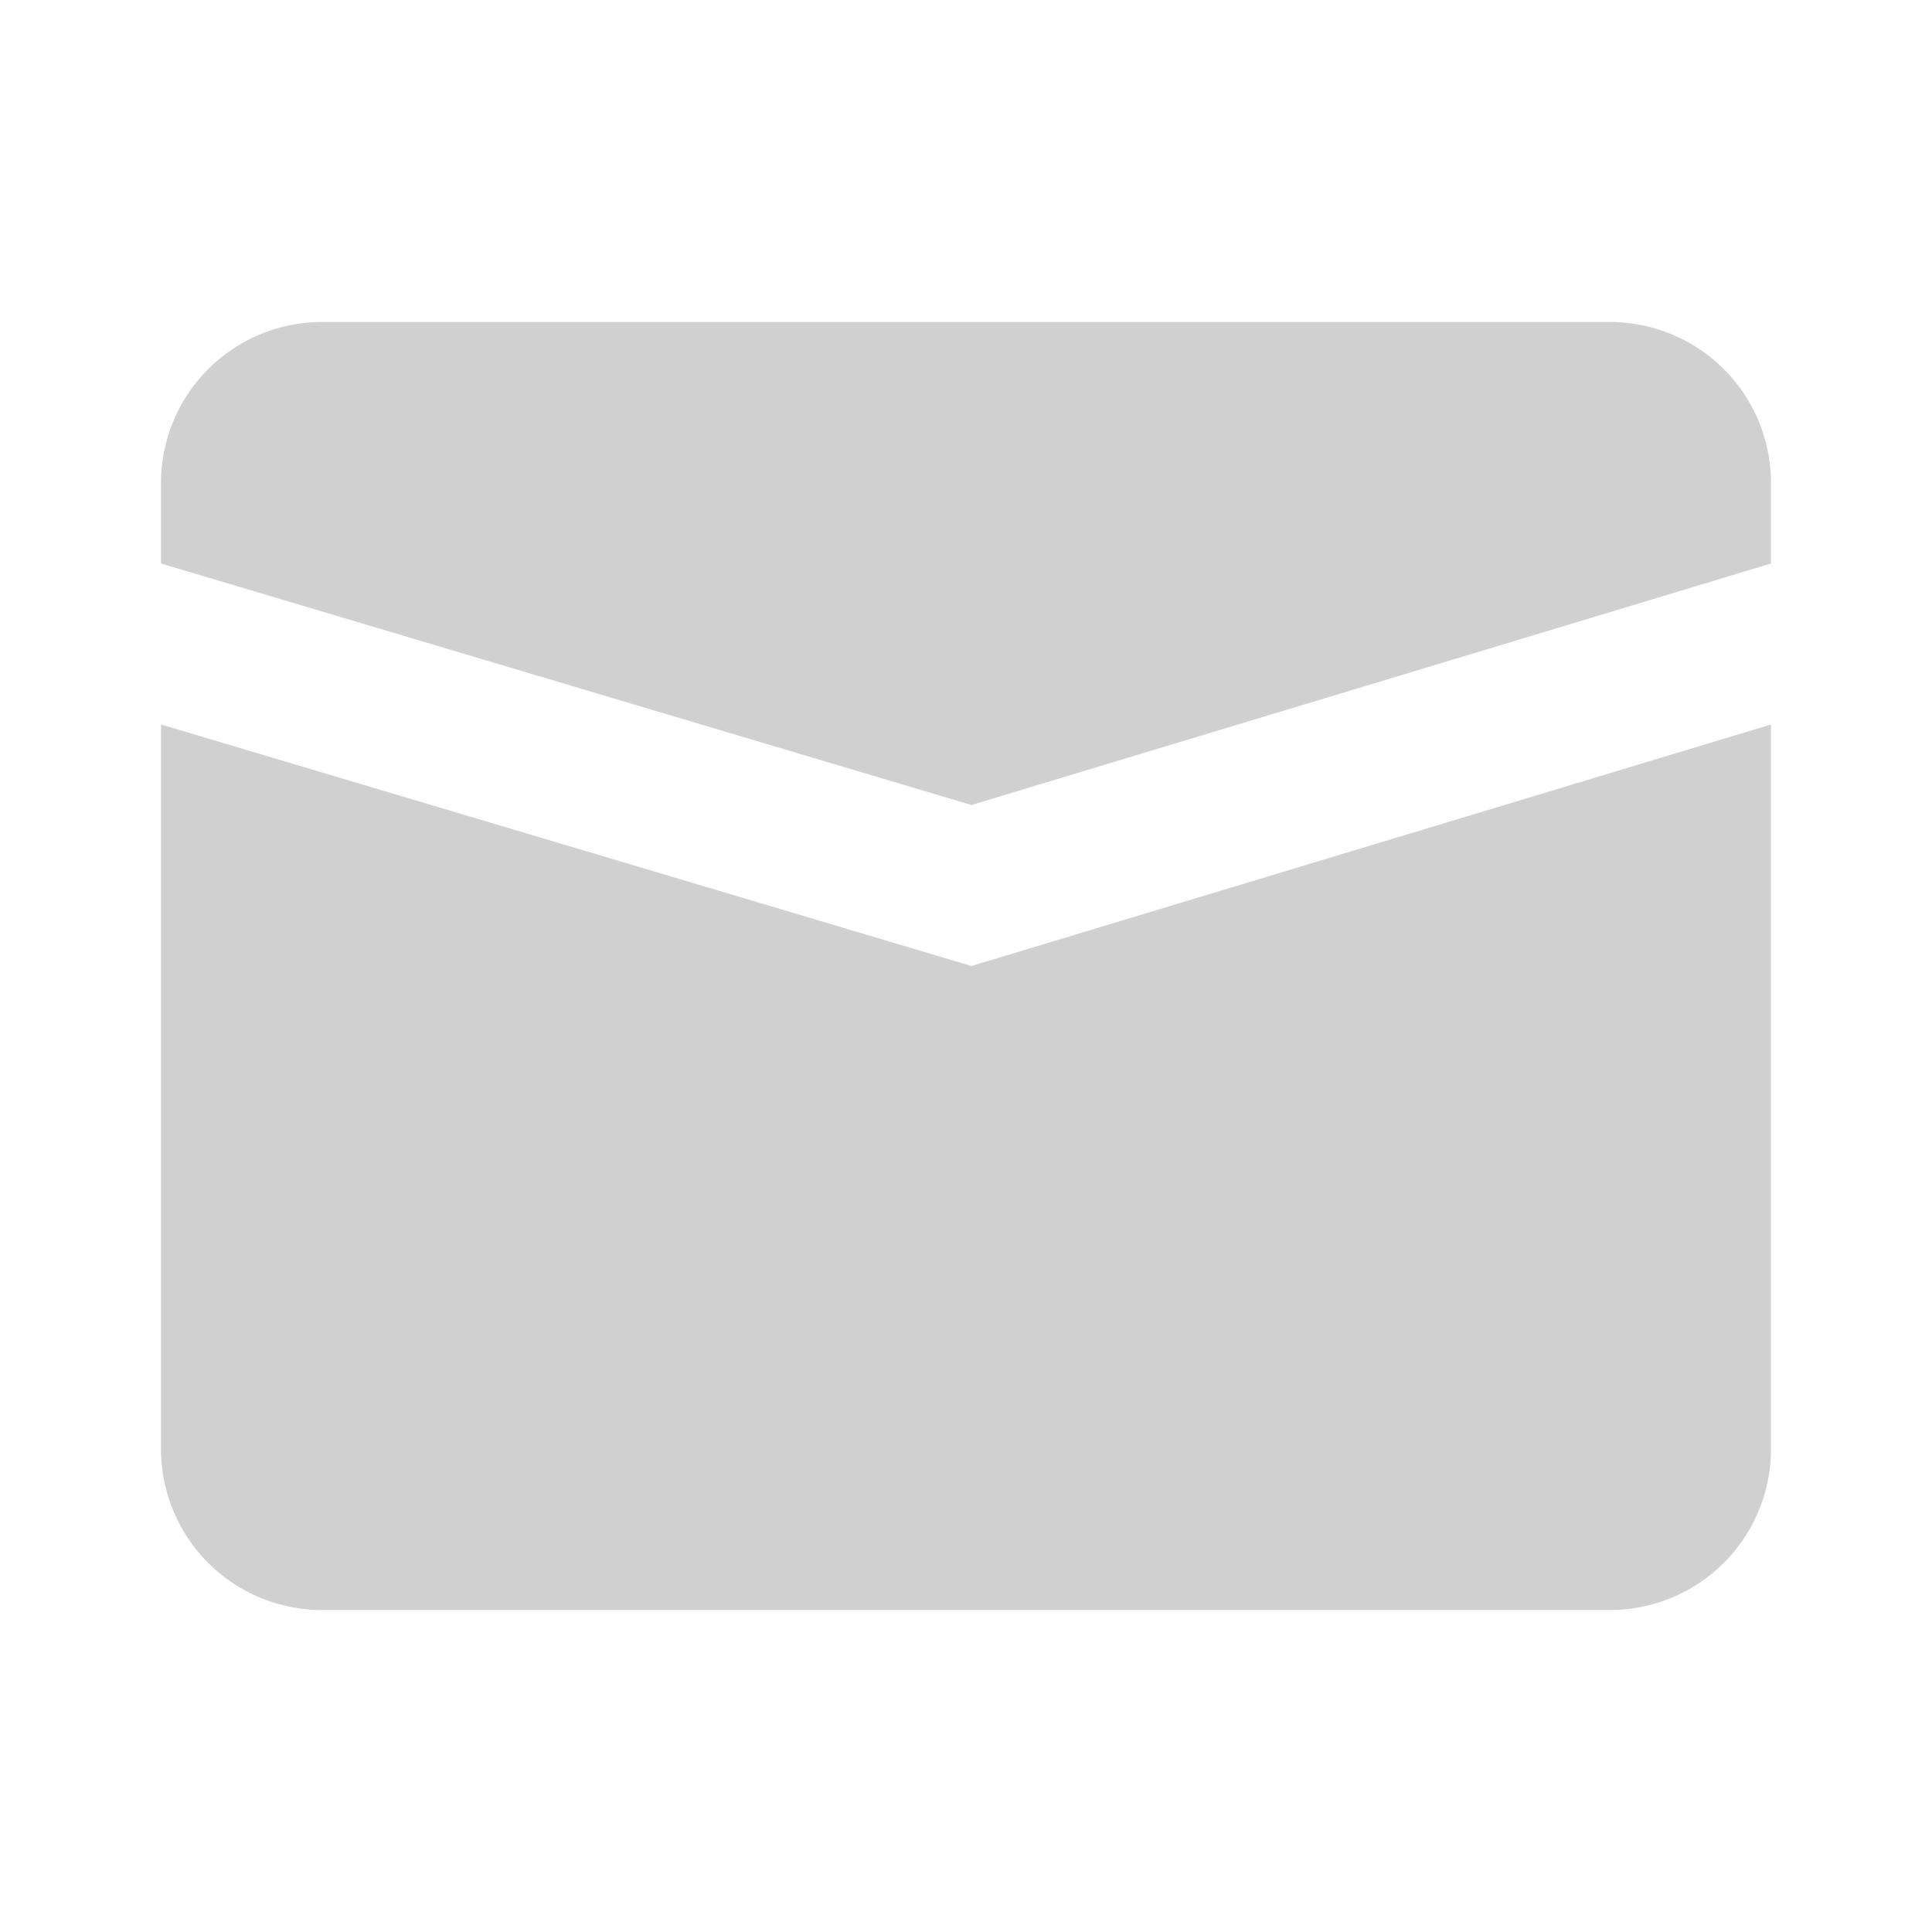 <svg xmlns="http://www.w3.org/2000/svg" width="24" height="24" viewBox="0 0 24 24">
  <defs>
    <style>
      .cls-1 {
        fill: #d0d0d0;
        fill-rule: evenodd;
      }
    </style>
  </defs>
  <g id="画板_1" data-name="画板 1">
    <path id="形状_656" data-name="形状 656" class="cls-1" d="M4,4H20a2,2,0,0,1,2,2V18a2,2,0,0,1-2,2H4a2,2,0,0,1-2-2V6A2,2,0,0,1,4,4ZM1,7l11.068,3M2,7l10.067,3L22,7V9l-9.932,3L2,9V7Z"/>
  </g>
</svg>
